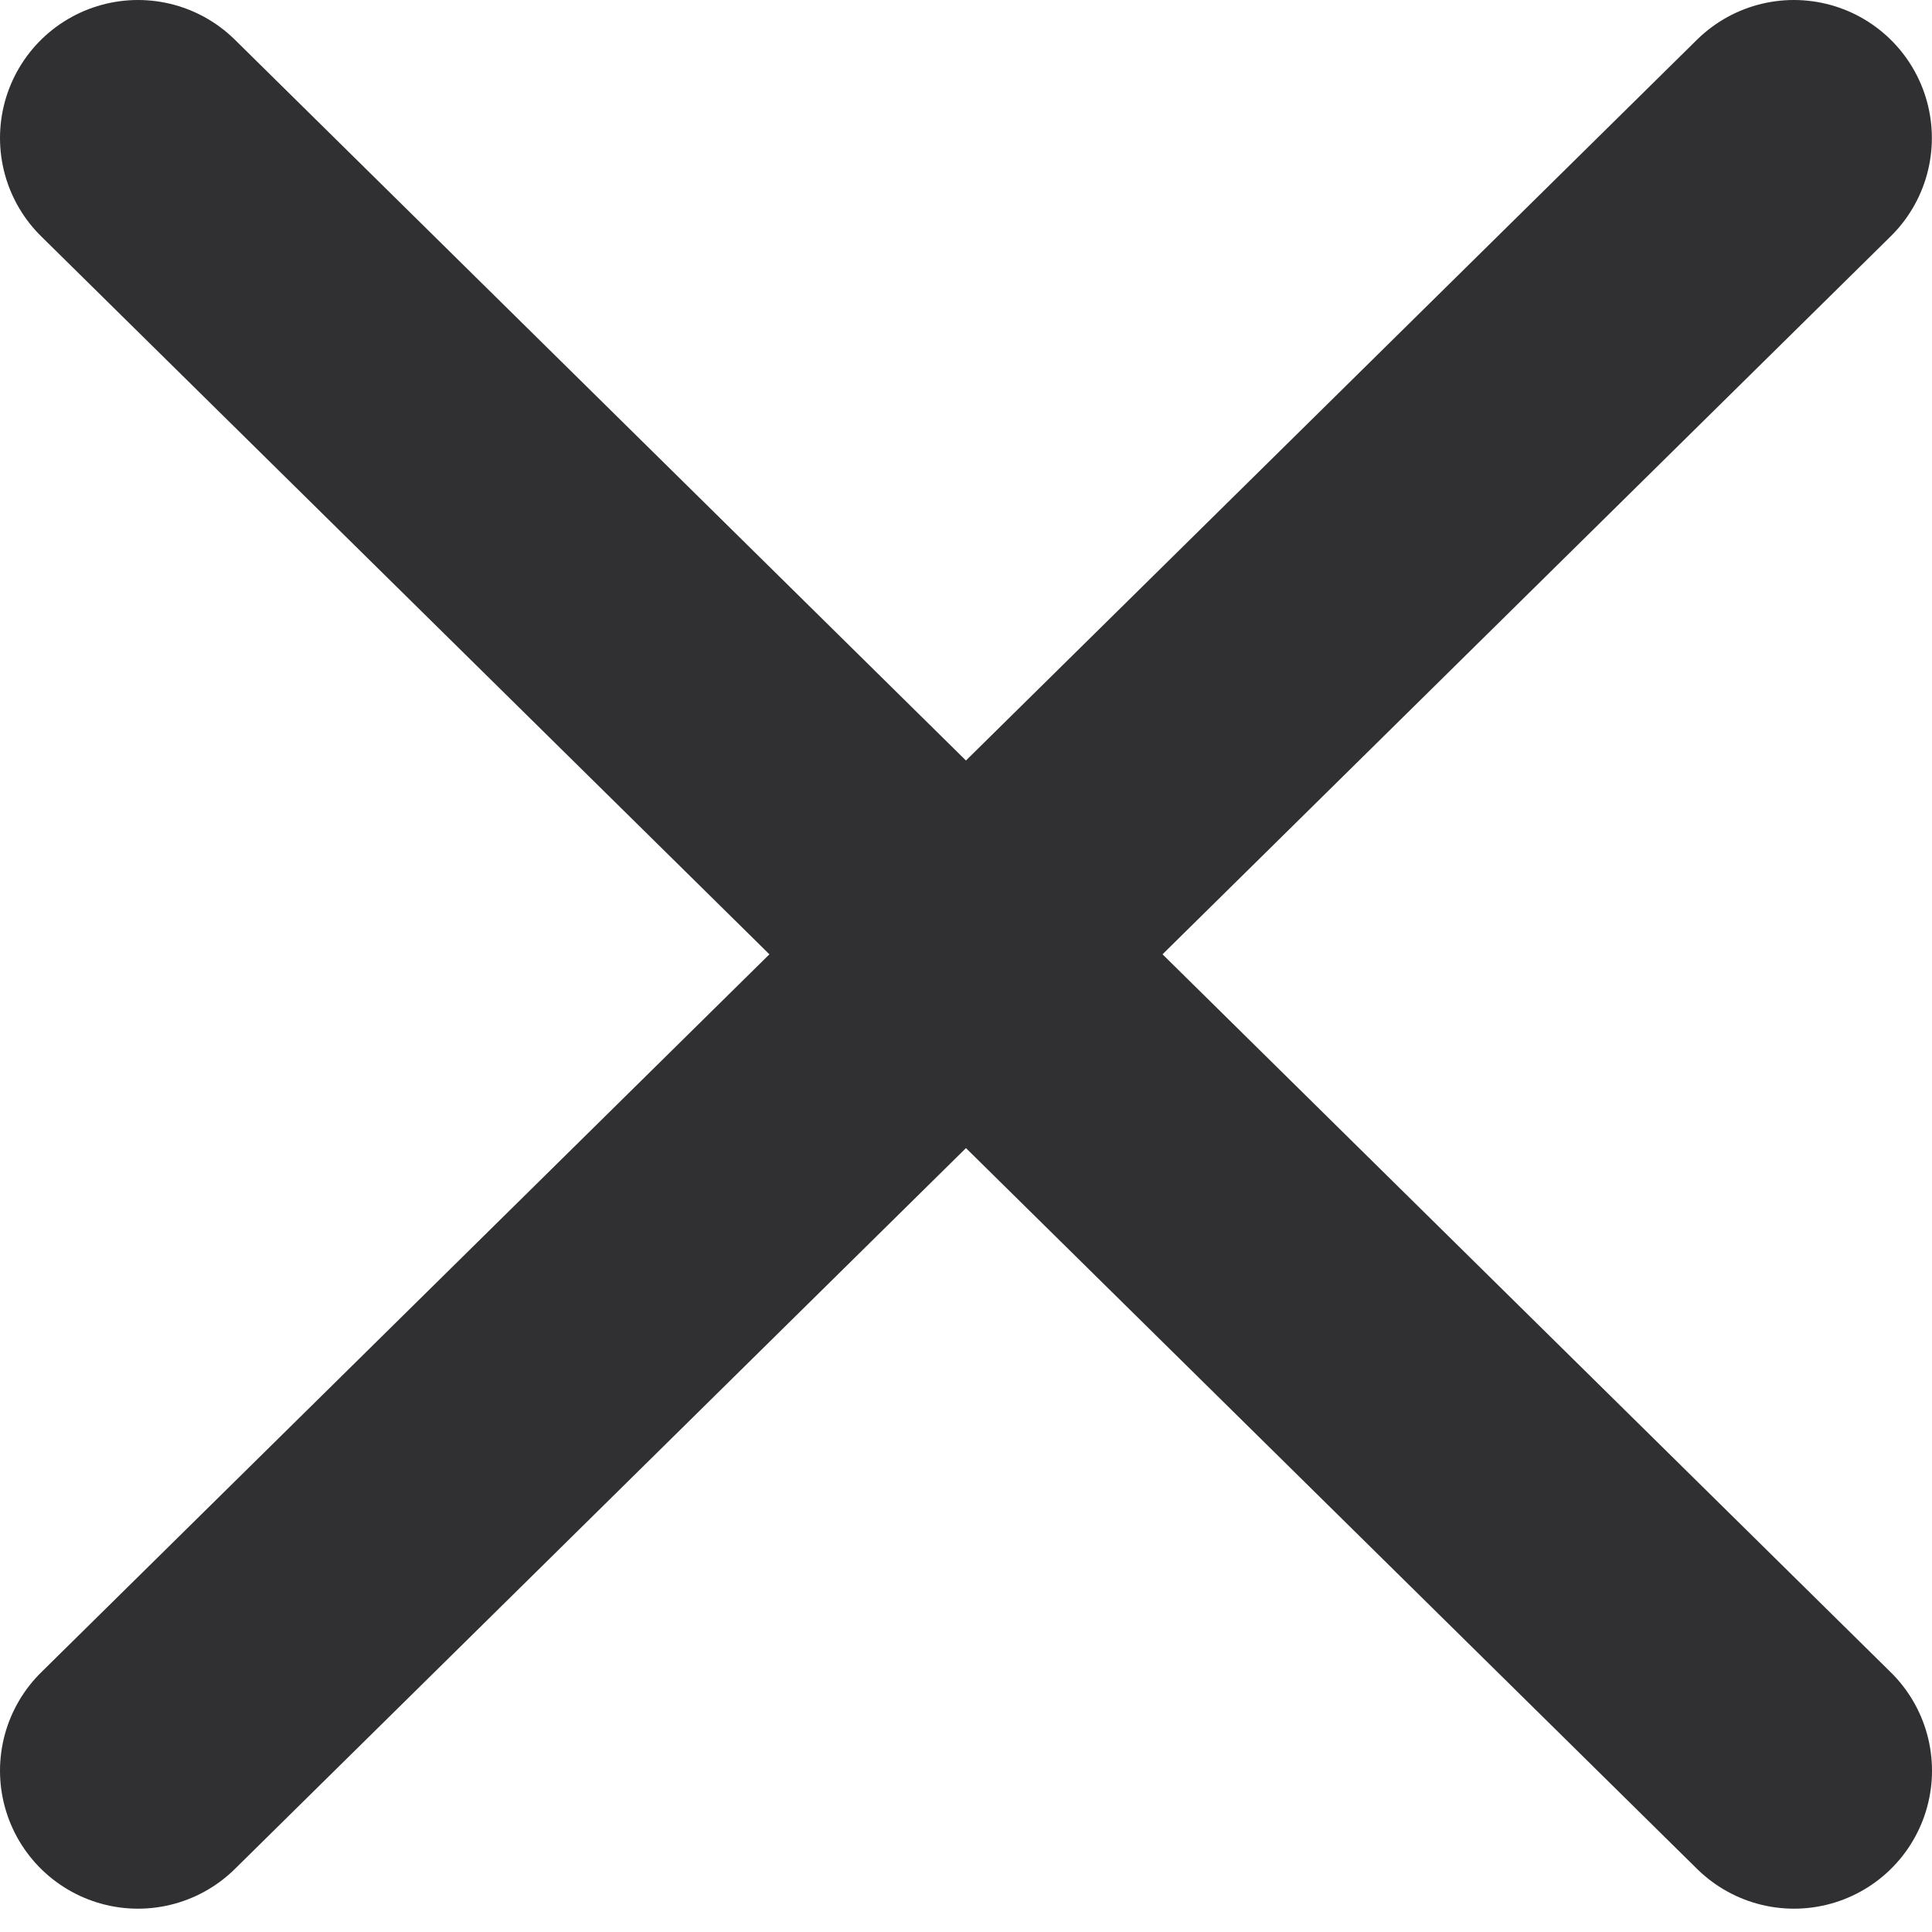 <svg width="14" height="14" viewBox="0 0 14 14" fill="none" xmlns="http://www.w3.org/2000/svg">
<g id="Group 1182">
<path id="Path 11760" d="M1 1L13 12.831" stroke="#303033" stroke-width="2" stroke-linecap="round" stroke-linejoin="round"/>
<path id="Path 11761" d="M12.999 1L1 12.831" stroke="#303033" stroke-width="2" stroke-linecap="round" stroke-linejoin="round"/>
</g>
</svg>
